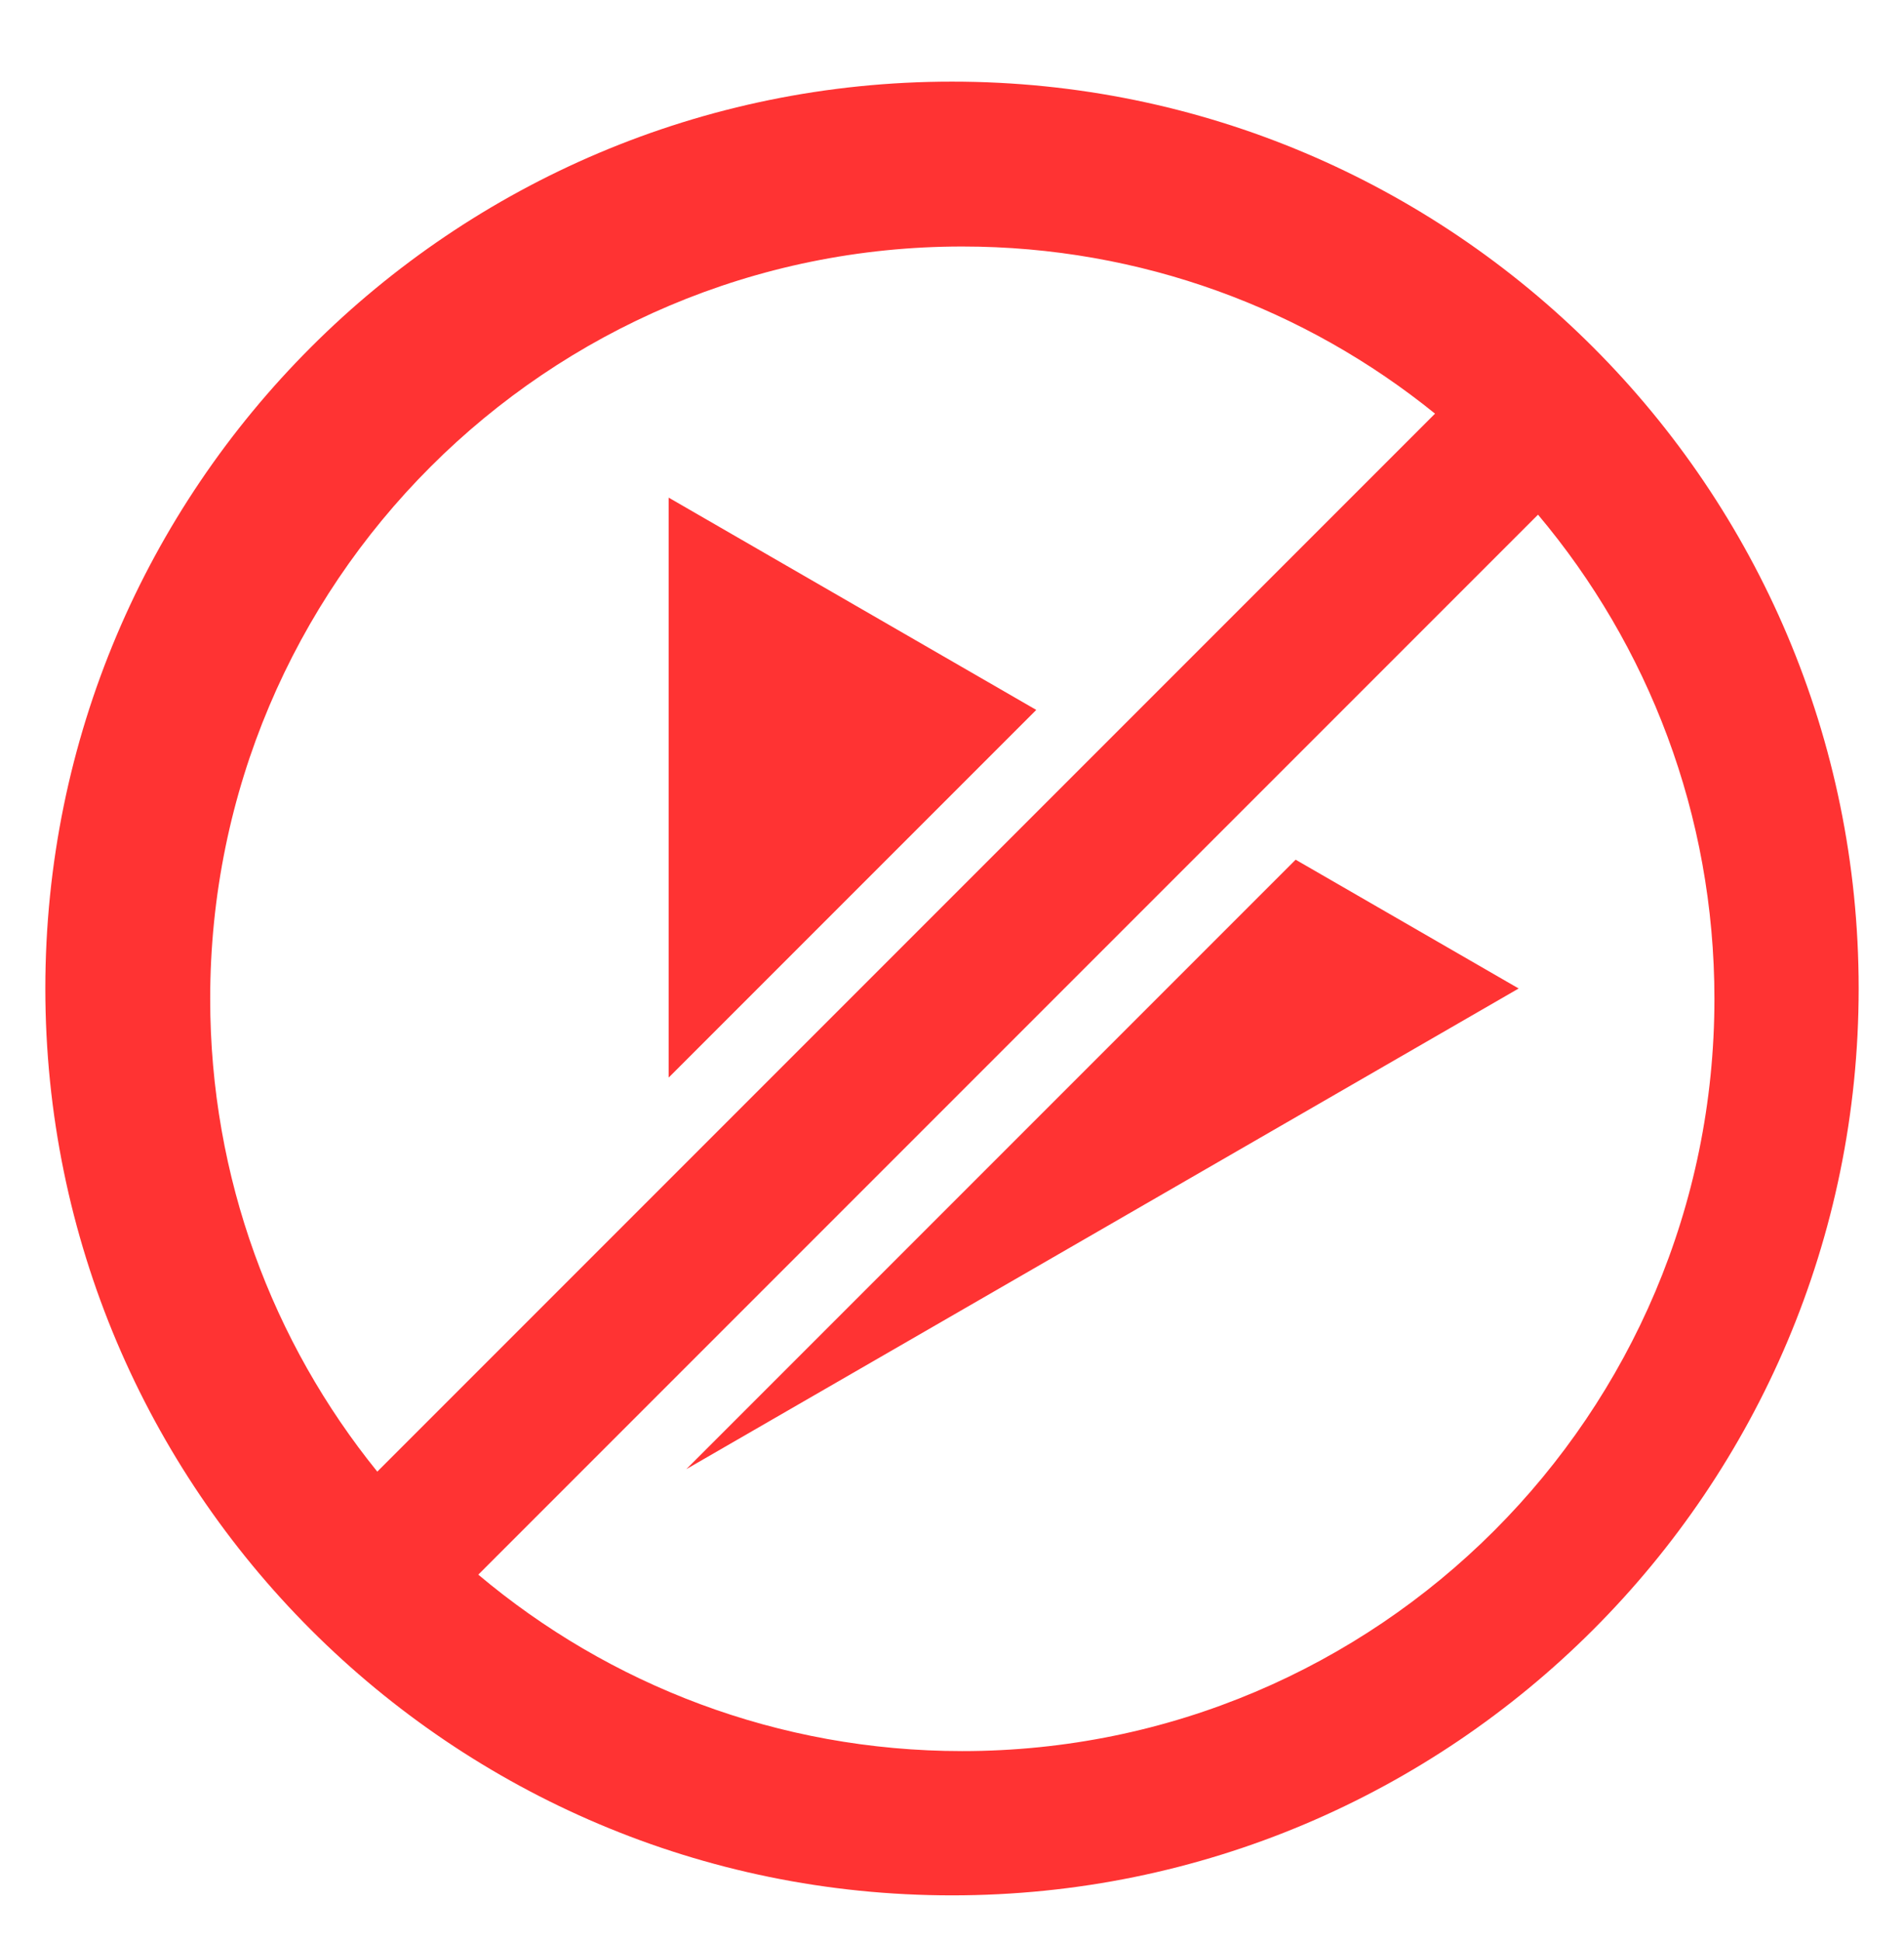 <svg width="210" height="214" viewBox="0 0 210 214" fill="none" xmlns="http://www.w3.org/2000/svg">
<g filter="url(#filter0_d)">
<g filter="url(#filter1_f)">
<mask id="path-1-outside-1" maskUnits="userSpaceOnUse" x="4" y="4" width="202" height="202" fill="black">
<rect fill="white" x="4" y="4" width="202" height="202"/>
<path fill-rule="evenodd" clip-rule="evenodd" d="M105 205C160.228 205 205 160.228 205 105C205 49.772 160.228 5 105 5C49.772 5 5 49.772 5 105C5 160.228 49.772 205 105 205ZM106.136 189.091C151.951 189.091 189.091 151.951 189.091 106.136C189.091 85.804 181.776 67.18 169.634 52.752L135.729 86.657L73.75 148.636L52.752 169.634C67.18 181.776 85.804 189.091 106.136 189.091ZM73.75 126.137L121.465 78.422L158.275 41.612C144.029 30.085 125.889 23.182 106.136 23.182C60.322 23.182 23.182 60.322 23.182 106.136C23.182 125.889 30.085 144.029 41.612 158.275L73.75 126.137ZM167.5 105L75.697 158.002L142.901 90.798L167.5 105ZM114.293 74.281L73.75 114.823V50.873L114.293 74.281Z"/>
</mask>
<path d="M169.634 52.752L170.399 52.108L169.697 51.275L168.926 52.045L169.634 52.752ZM135.729 86.657L135.022 85.95L135.022 85.95L135.729 86.657ZM73.75 148.636L74.457 149.343L74.457 149.343L73.75 148.636ZM52.752 169.634L52.045 168.926L51.275 169.697L52.108 170.399L52.752 169.634ZM73.75 126.137L73.043 125.43L73.043 125.43L73.75 126.137ZM121.465 78.422L120.758 77.715L120.758 77.715L121.465 78.422ZM158.275 41.612L158.982 42.319L159.768 41.533L158.904 40.834L158.275 41.612ZM41.612 158.275L40.834 158.904L41.533 159.768L42.319 158.982L41.612 158.275ZM75.697 158.002L74.99 157.295L76.197 158.868L75.697 158.002ZM167.5 105L168 105.866L169.5 105L168 104.134L167.5 105ZM142.901 90.798L143.401 89.932L142.737 89.548L142.194 90.091L142.901 90.798ZM73.75 114.823H72.75V117.237L74.457 115.53L73.75 114.823ZM114.293 74.281L115 74.988L115.921 74.066L114.793 73.415L114.293 74.281ZM73.75 50.873L74.25 50.007L72.75 49.141V50.873H73.75ZM204 105C204 159.676 159.676 204 105 204V206C160.781 206 206 160.781 206 105H204ZM105 6C159.676 6 204 50.324 204 105H206C206 49.219 160.781 4 105 4V6ZM6 105C6 50.324 50.324 6 105 6V4C49.219 4 4 49.219 4 105H6ZM105 204C50.324 204 6 159.676 6 105H4C4 160.781 49.219 206 105 206V204ZM188.091 106.136C188.091 151.399 151.399 188.091 106.136 188.091V190.091C152.503 190.091 190.091 152.503 190.091 106.136H188.091ZM168.868 53.396C180.865 67.65 188.091 86.048 188.091 106.136H190.091C190.091 85.559 182.687 66.709 170.399 52.108L168.868 53.396ZM136.436 87.364L170.341 53.459L168.926 52.045L135.022 85.95L136.436 87.364ZM74.457 149.343L136.436 87.364L135.022 85.95L73.043 147.929L74.457 149.343ZM53.459 170.341L74.457 149.343L73.043 147.929L52.045 168.926L53.459 170.341ZM106.136 188.091C86.048 188.091 67.65 180.865 53.396 168.868L52.108 170.399C66.709 182.687 85.559 190.091 106.136 190.091V188.091ZM74.457 126.844L122.172 79.129L120.758 77.715L73.043 125.43L74.457 126.844ZM122.172 79.129L158.982 42.319L157.568 40.904L120.758 77.715L122.172 79.129ZM158.904 40.834C144.486 29.169 126.126 22.182 106.136 22.182V24.182C125.652 24.182 143.571 31.002 157.646 42.389L158.904 40.834ZM106.136 22.182C59.77 22.182 22.182 59.77 22.182 106.136H24.182C24.182 60.874 60.874 24.182 106.136 24.182V22.182ZM22.182 106.136C22.182 126.126 29.169 144.486 40.834 158.904L42.389 157.646C31.002 143.571 24.182 125.652 24.182 106.136H22.182ZM42.319 158.982L74.457 126.844L73.043 125.43L40.904 157.568L42.319 158.982ZM76.197 158.868L168 105.866L167 104.134L75.197 157.136L76.197 158.868ZM142.194 90.091L74.99 157.295L76.404 158.71L143.609 91.505L142.194 90.091ZM168 104.134L143.401 89.932L142.401 91.664L167 105.866L168 104.134ZM74.457 115.53L115 74.988L113.585 73.573L73.043 114.116L74.457 115.53ZM72.75 50.873V114.823H74.75V50.873H72.75ZM114.793 73.415L74.25 50.007L73.25 51.739L113.793 75.147L114.793 73.415Z" fill="white" mask="url(#path-1-outside-1)"/>
</g>
<path fill-rule="evenodd" clip-rule="evenodd" d="M105 205C160.228 205 205 160.228 205 105C205 49.772 160.228 5 105 5C49.772 5 5 49.772 5 105C5 160.228 49.772 205 105 205ZM106.136 189.091C151.951 189.091 189.091 151.951 189.091 106.136C189.091 85.804 181.776 67.18 169.634 52.752L135.729 86.657L73.75 148.636L52.752 169.634C67.18 181.776 85.804 189.091 106.136 189.091ZM73.75 126.137L121.465 78.422L158.275 41.612C144.029 30.085 125.889 23.182 106.136 23.182C60.322 23.182 23.182 60.322 23.182 106.136C23.182 125.889 30.085 144.029 41.612 158.275L73.75 126.137ZM167.5 105L75.697 158.002L142.901 90.798L167.5 105ZM114.293 74.281L73.75 114.823V50.873L114.293 74.281Z" fill="#FF3333"/>
</g>
<defs>
<filter id="filter0_d" x="0" y="4" width="210" height="210" filterUnits="userSpaceOnUse" color-interpolation-filters="sRGB">
<feFlood flood-opacity="0" result="BackgroundImageFix"/>
<feColorMatrix in="SourceAlpha" type="matrix" values="0 0 0 0 0 0 0 0 0 0 0 0 0 0 0 0 0 0 127 0"/>
<feOffset dy="4"/>
<feGaussianBlur stdDeviation="2"/>
<feColorMatrix type="matrix" values="0 0 0 0 0 0 0 0 0 0 0 0 0 0 0 0 0 0 0.25 0"/>
<feBlend mode="normal" in2="BackgroundImageFix" result="effect1_dropShadow"/>
<feBlend mode="normal" in="SourceGraphic" in2="effect1_dropShadow" result="shape"/>
</filter>
<filter id="filter1_f" x="0" y="0" width="210" height="210" filterUnits="userSpaceOnUse" color-interpolation-filters="sRGB">
<feFlood flood-opacity="0" result="BackgroundImageFix"/>
<feBlend mode="normal" in="SourceGraphic" in2="BackgroundImageFix" result="shape"/>
<feGaussianBlur stdDeviation="2" result="effect1_foregroundBlur"/>
</filter>
</defs>
</svg>
